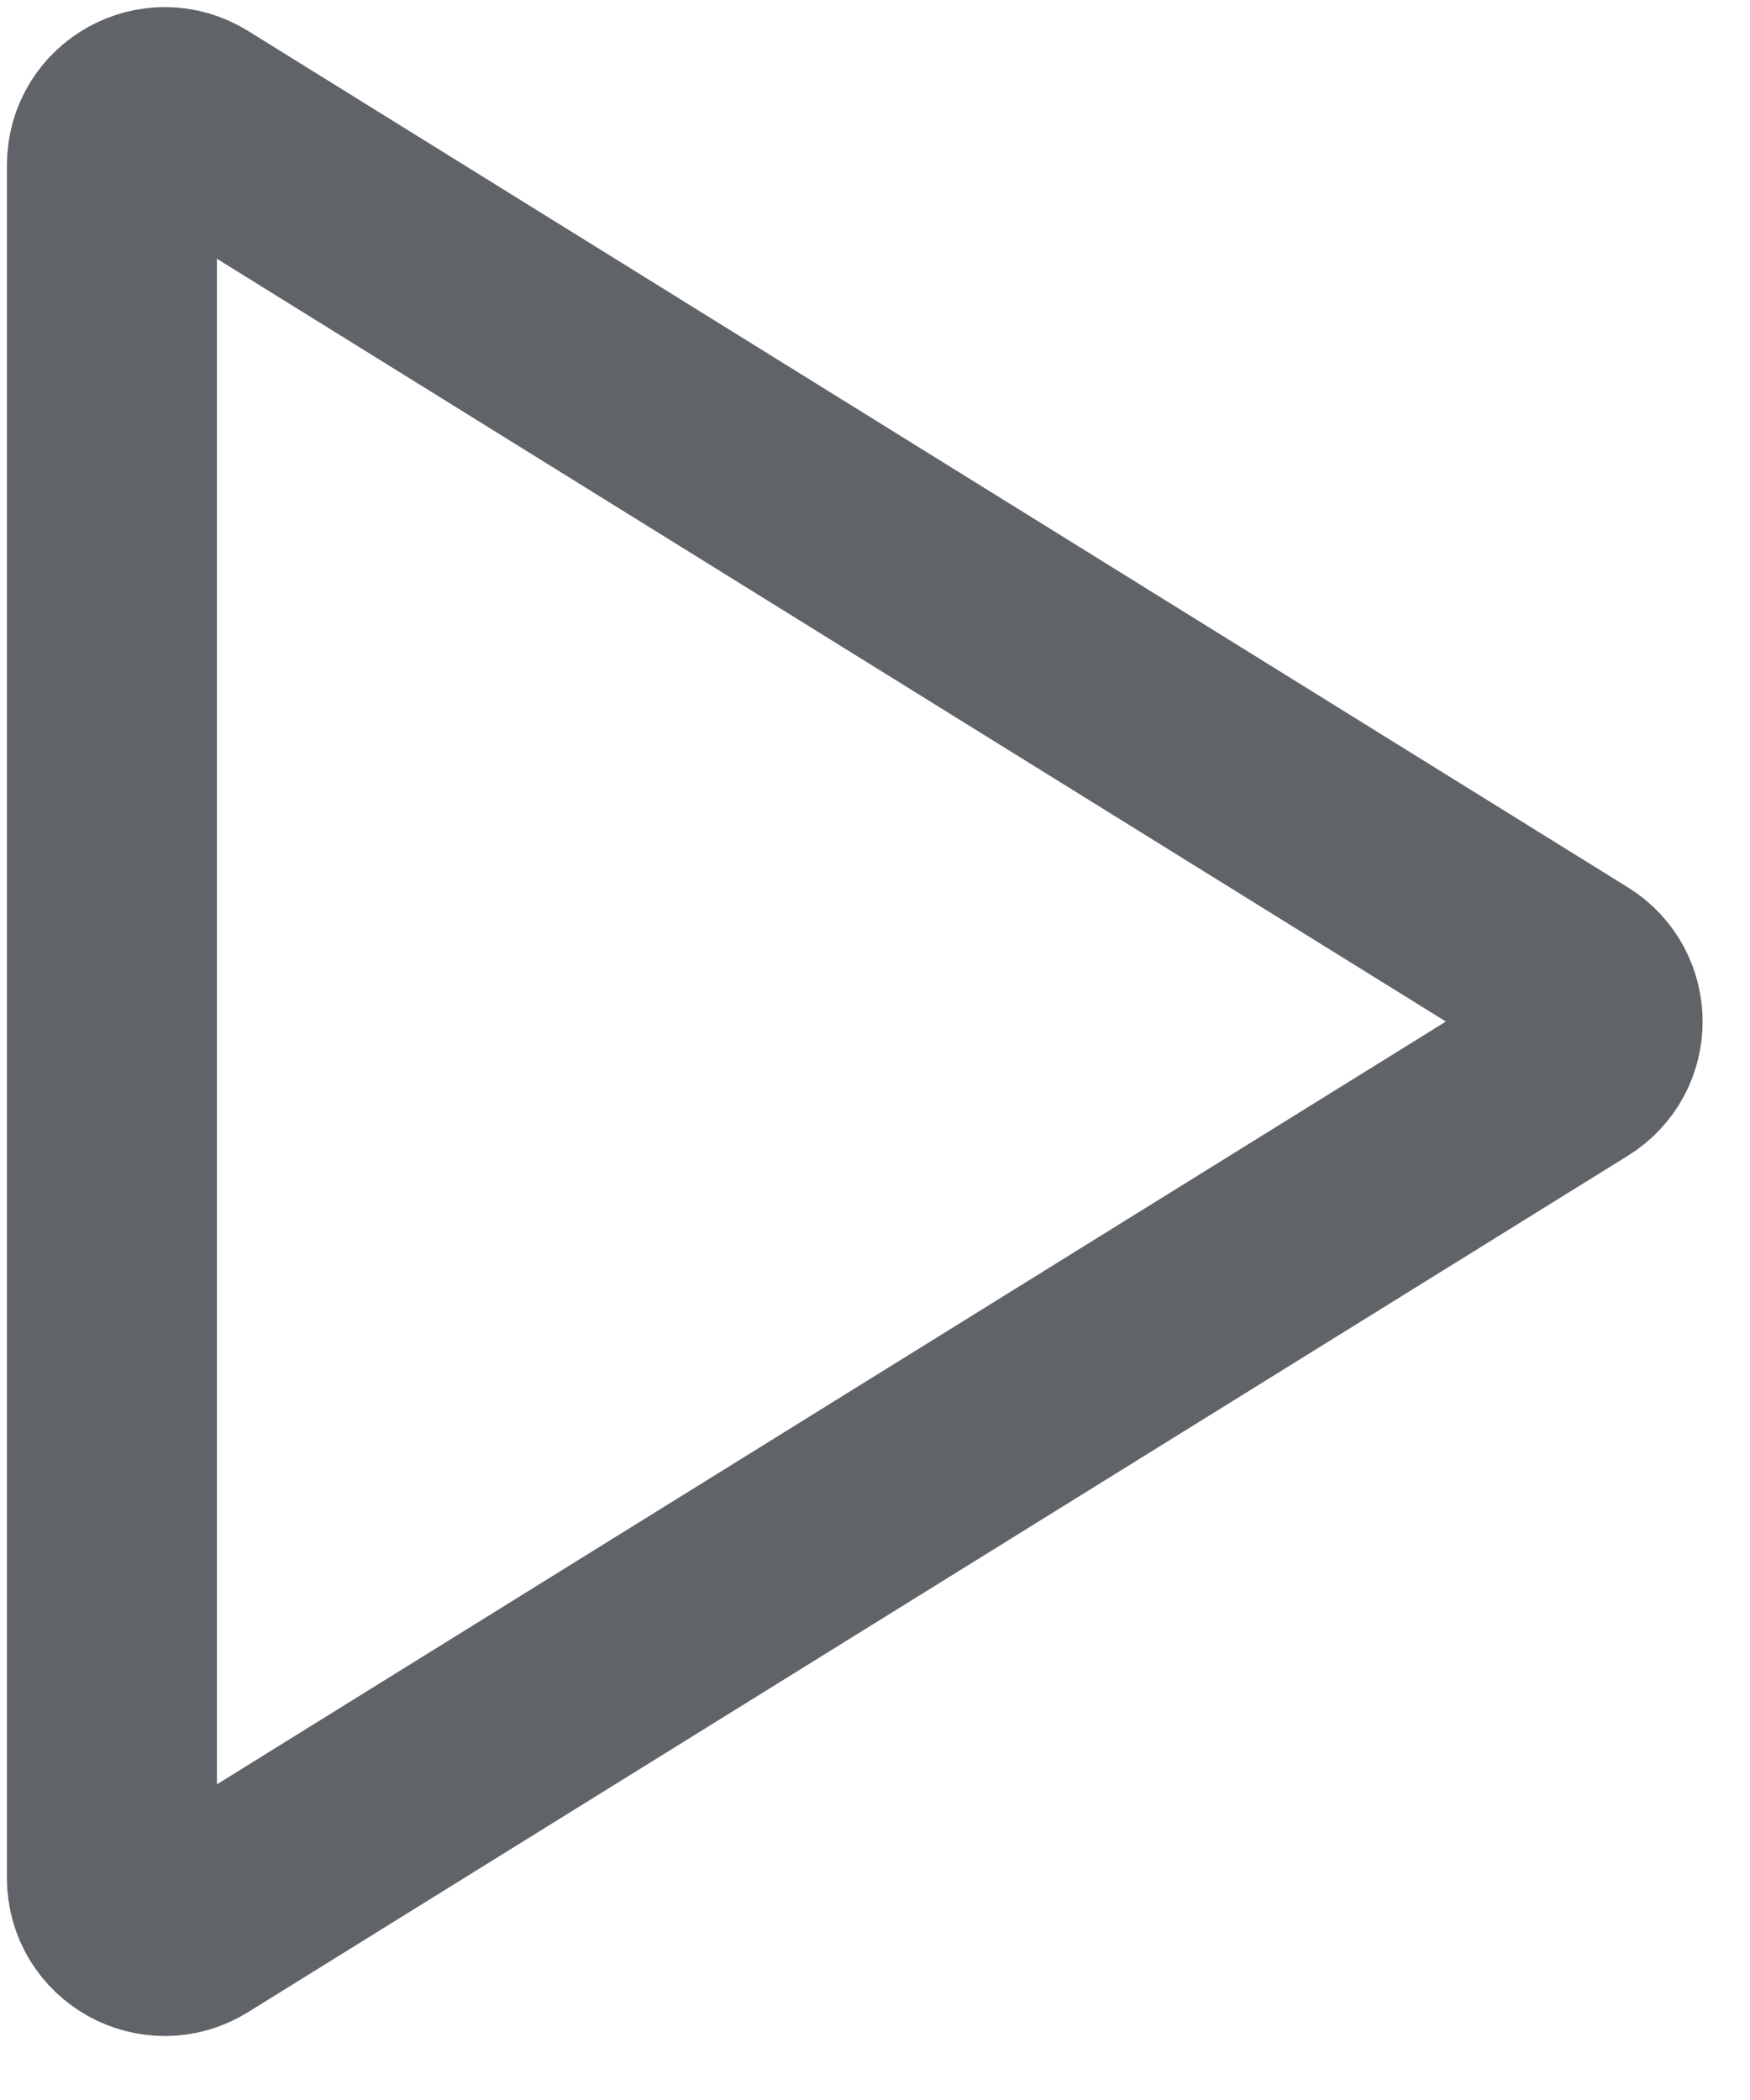 <svg width="25" height="30" viewBox="0 0 25 30" fill="none" xmlns="http://www.w3.org/2000/svg">
<path d="M22.466 13.952L2.752 1.716C2.249 1.404 1.599 1.765 1.599 2.358L1.599 26.83C1.599 27.422 2.249 27.784 2.752 27.471L22.466 15.235C22.942 14.94 22.942 14.248 22.466 13.952Z" stroke="#606468" stroke-width="3" stroke-linecap="round" stroke-linejoin="round"/>
</svg>
